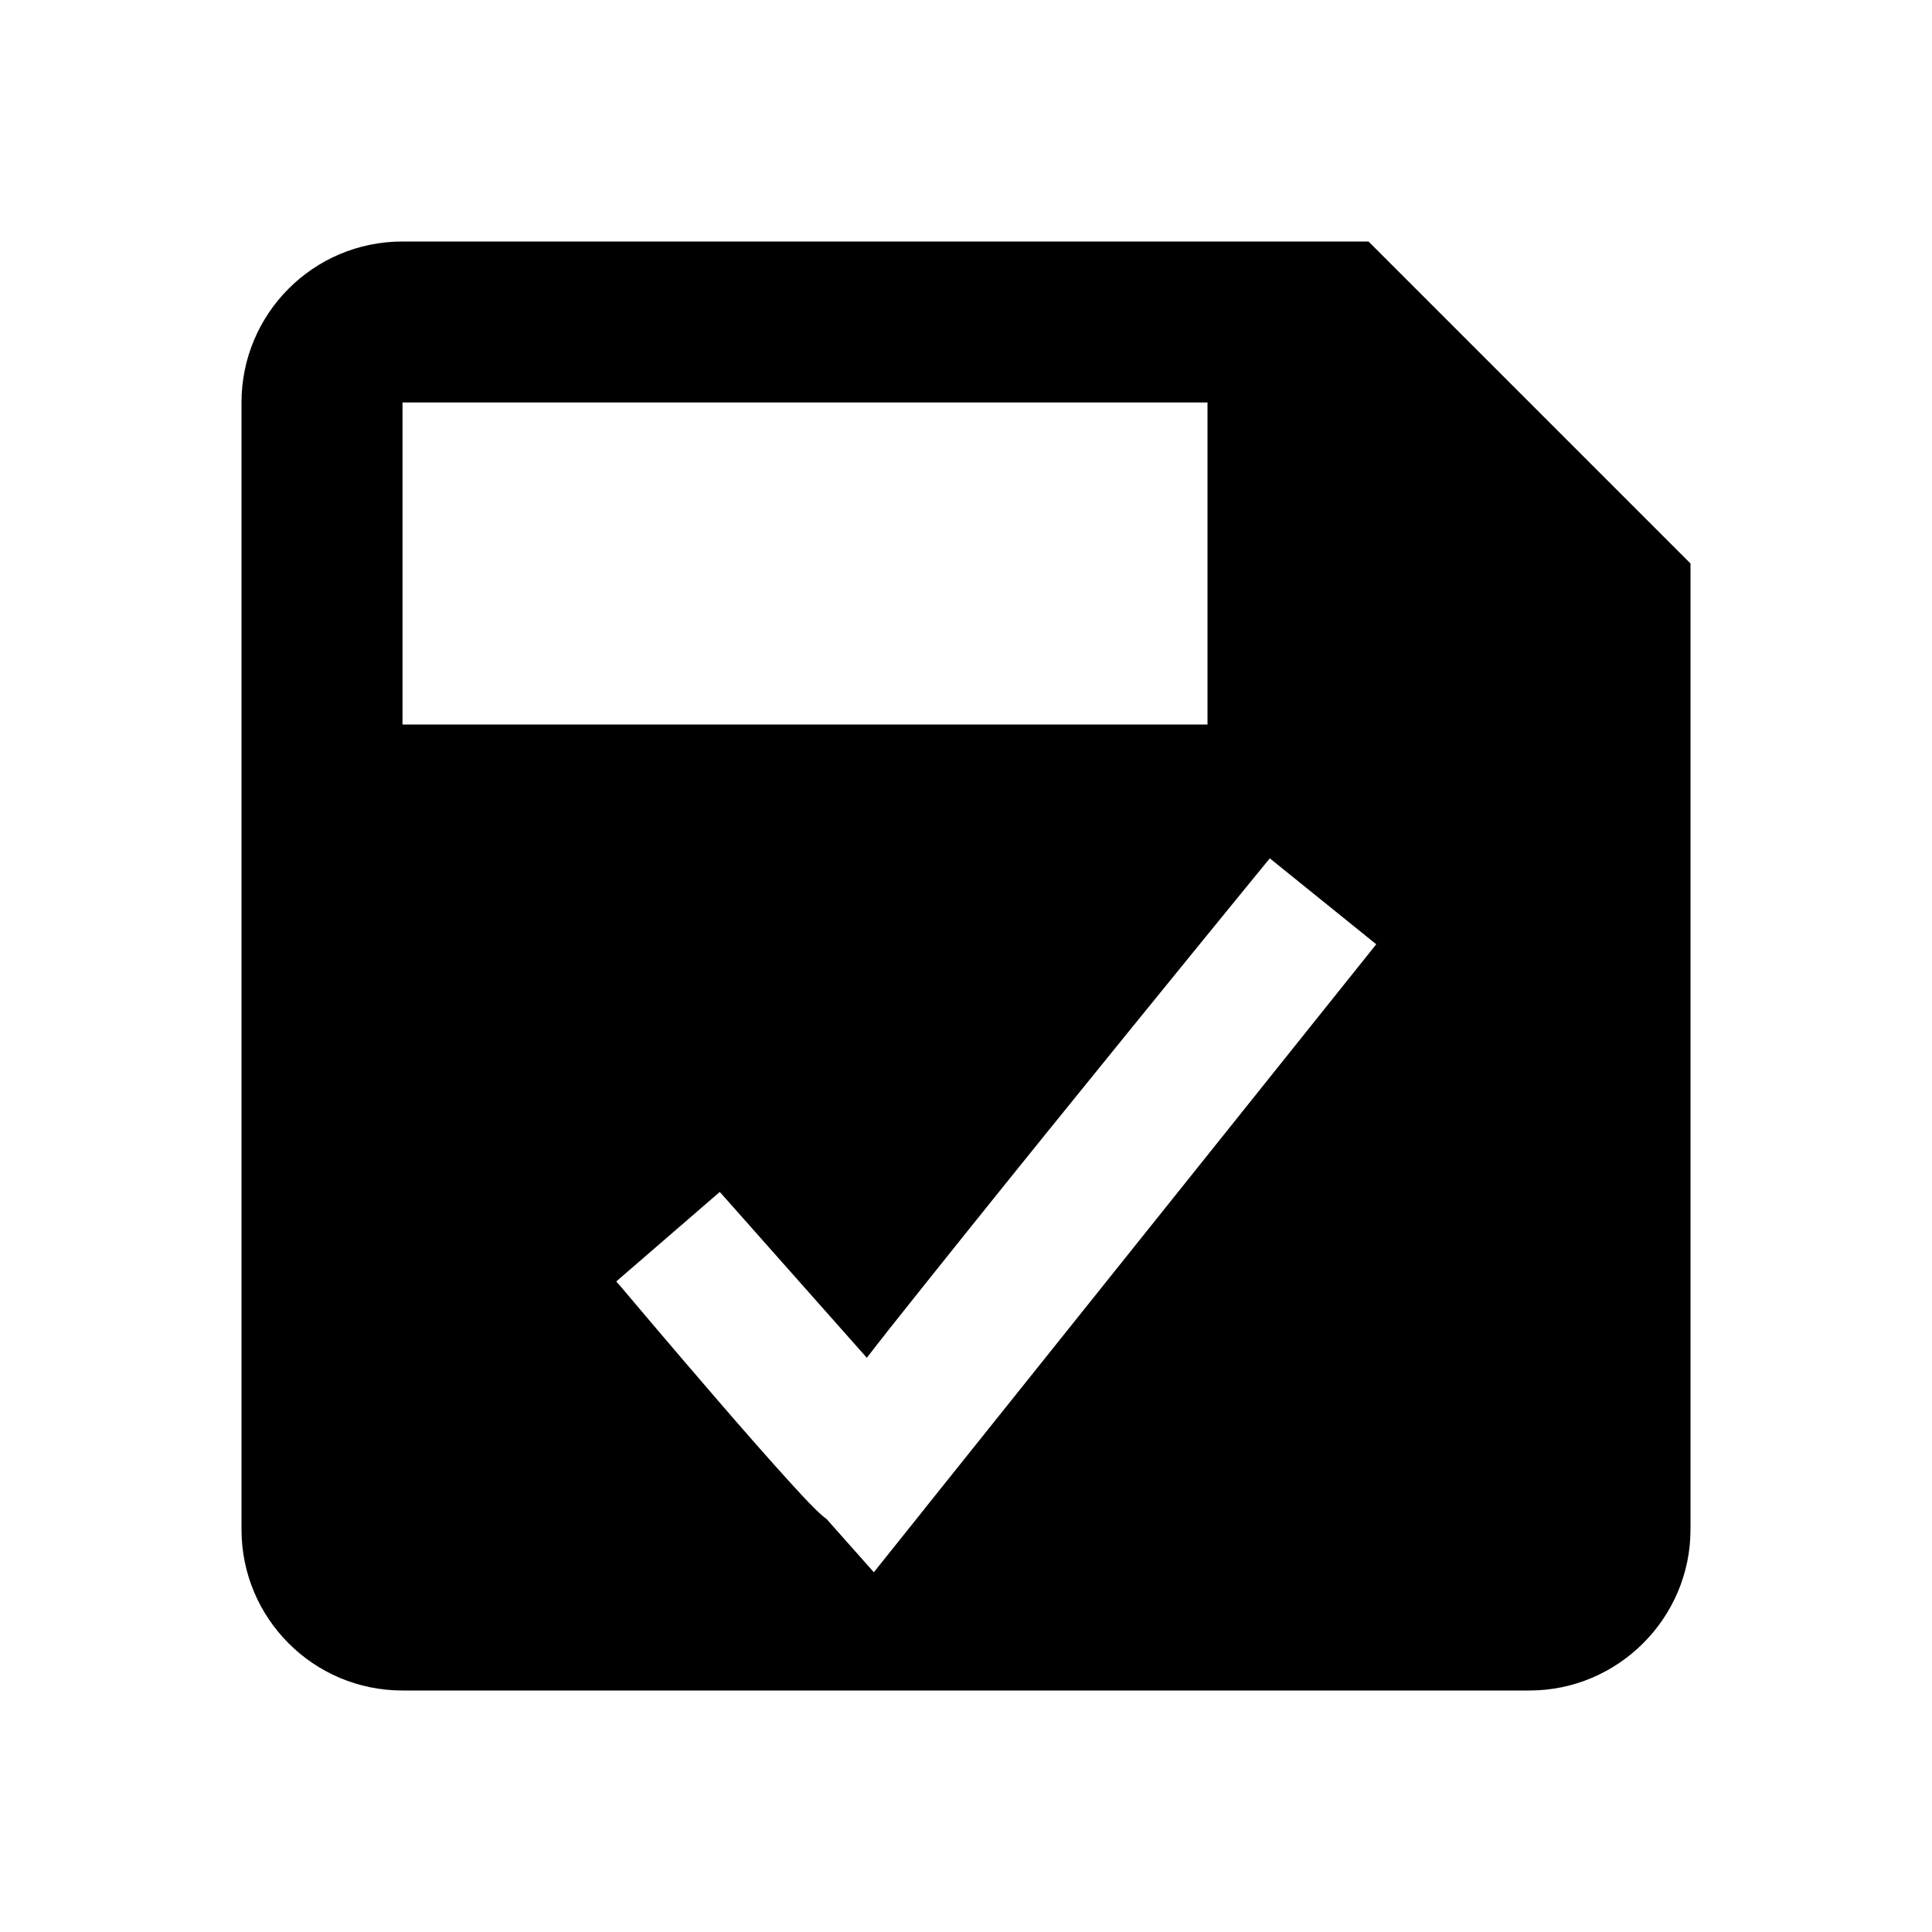 <?xml version="1.0" encoding="UTF-8" standalone="no"?>
<svg
   xmlns:dc="http://purl.org/dc/elements/1.1/"
   xmlns:cc="http://creativecommons.org/ns#"
   xmlns:rdf="http://www.w3.org/1999/02/22-rdf-syntax-ns#"
   xmlns:svg="http://www.w3.org/2000/svg"
   xmlns="http://www.w3.org/2000/svg"
   xmlns:sodipodi="http://sodipodi.sourceforge.net/DTD/sodipodi-0.dtd"
   xmlns:inkscape="http://www.inkscape.org/namespaces/inkscape"
   width="24"
   height="24"
   viewBox="0 0 24 24"
   version="1.1"
   id="svg6"
   sodipodi:docname="saved.svg"
   inkscape:version="0.92.1 r15371">
  <defs
     id="defs10" />
  <sodipodi:namedview
     pagecolor="#ffffff"
     bordercolor="#666666"
     borderopacity="1"
     objecttolerance="10"
     gridtolerance="10"
     guidetolerance="10"
     inkscape:pageopacity="0"
     inkscape:pageshadow="2"
     inkscape:window-width="1920"
     inkscape:window-height="1017"
     id="namedview8"
     showgrid="false"
     inkscape:zoom="13.906433"
     inkscape:cx="10.294532"
     inkscape:cy="13.172321"
     inkscape:window-x="-8"
     inkscape:window-y="-8"
     inkscape:window-maximized="1"
     inkscape:current-layer="svg6" />
  <path
     d="M0 0h24v24H0z"
     fill="none"
     id="path2" />
  <path
     d="M 5 3 C 3.89 3 3 3.9 3 5 L 3 19 C 3 20.1 3.89 21 5 21 L 19 21 C 20.1 21 21 20.1 21 19 L 21 7 L 17 3 L 5 3 z M 5 5 L 15 5 L 15 9 L 5 9 L 5 5 z M 15.773 10.662 L 17.096 11.73 L 17.09 11.738 L 17.066 11.768 L 11.484 18.744 C 11.484 18.745 11.48 18.752 11.48 18.752 L 11.475 18.756 L 10.855 19.531 L 10.271 18.873 C 10.197 18.816 10.161 18.779 10.117 18.736 C 10.025 18.645 9.924 18.536 9.801 18.4 C 9.555 18.13 9.237 17.767 8.92 17.4 C 8.311 16.695 7.751 16.029 7.705 15.975 L 7.67 15.936 C 7.67 15.935 7.656 15.918 7.656 15.918 L 8.941 14.807 L 8.955 14.822 L 10.768 16.867 C 10.86 16.749 10.924 16.665 11.033 16.527 C 11.563 15.859 12.263 14.986 12.965 14.117 C 14.366 12.384 15.761 10.677 15.768 10.67 C 15.768 10.67 15.773 10.662 15.773 10.662 z "
     id="path4" />
</svg>
